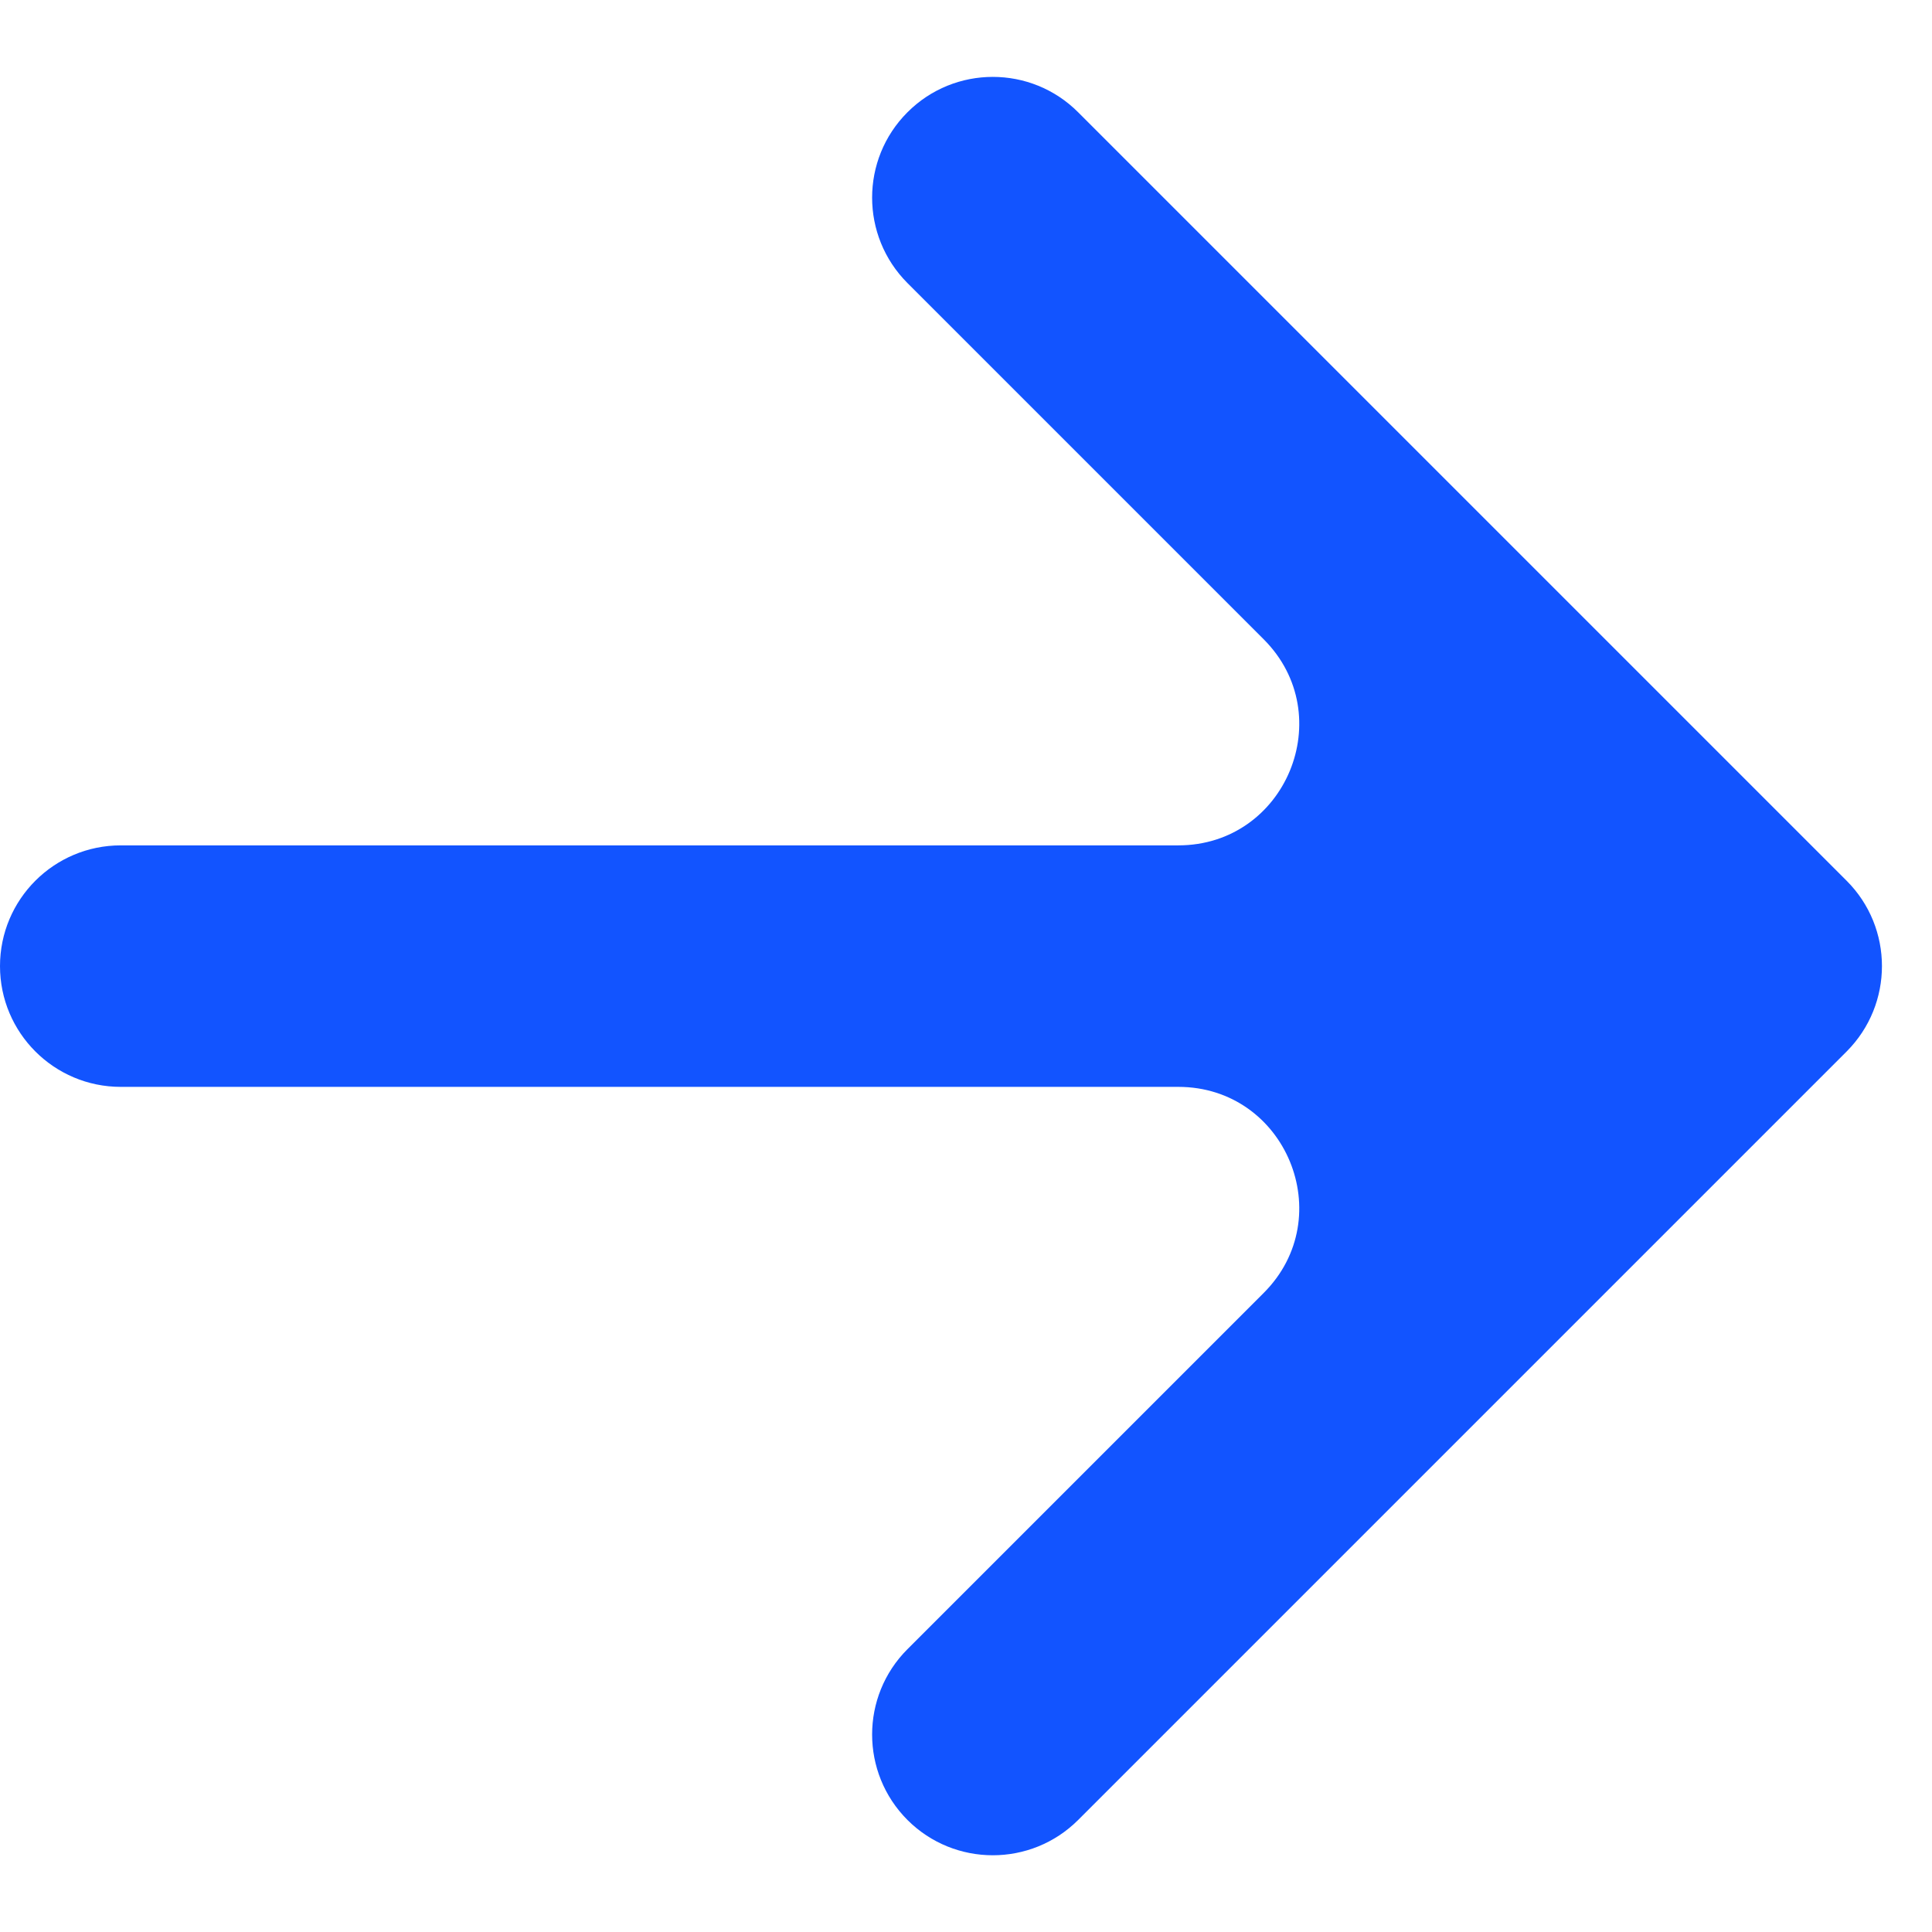 <svg width="16" height="16" viewBox="0 0 16 16" fill="none" xmlns="http://www.w3.org/2000/svg">
<path d="M9.758 7.001C10.649 7.001 11.095 5.924 10.465 5.294L7.515 2.344C7.125 1.953 7.125 1.32 7.515 0.93V0.93C7.905 0.539 8.539 0.539 8.929 0.93L15.293 7.294C15.683 7.684 15.683 8.317 15.293 8.708L8.929 15.072C8.539 15.462 7.905 15.462 7.515 15.072V15.072C7.125 14.681 7.125 14.048 7.515 13.658L10.465 10.708C11.095 10.078 10.649 9.001 9.758 9.001H1C0.448 9.001 0 8.553 0 8.001V8.001C0 7.448 0.448 7.001 1 7.001H9.758Z" fill="#1254FF"/>
</svg>
